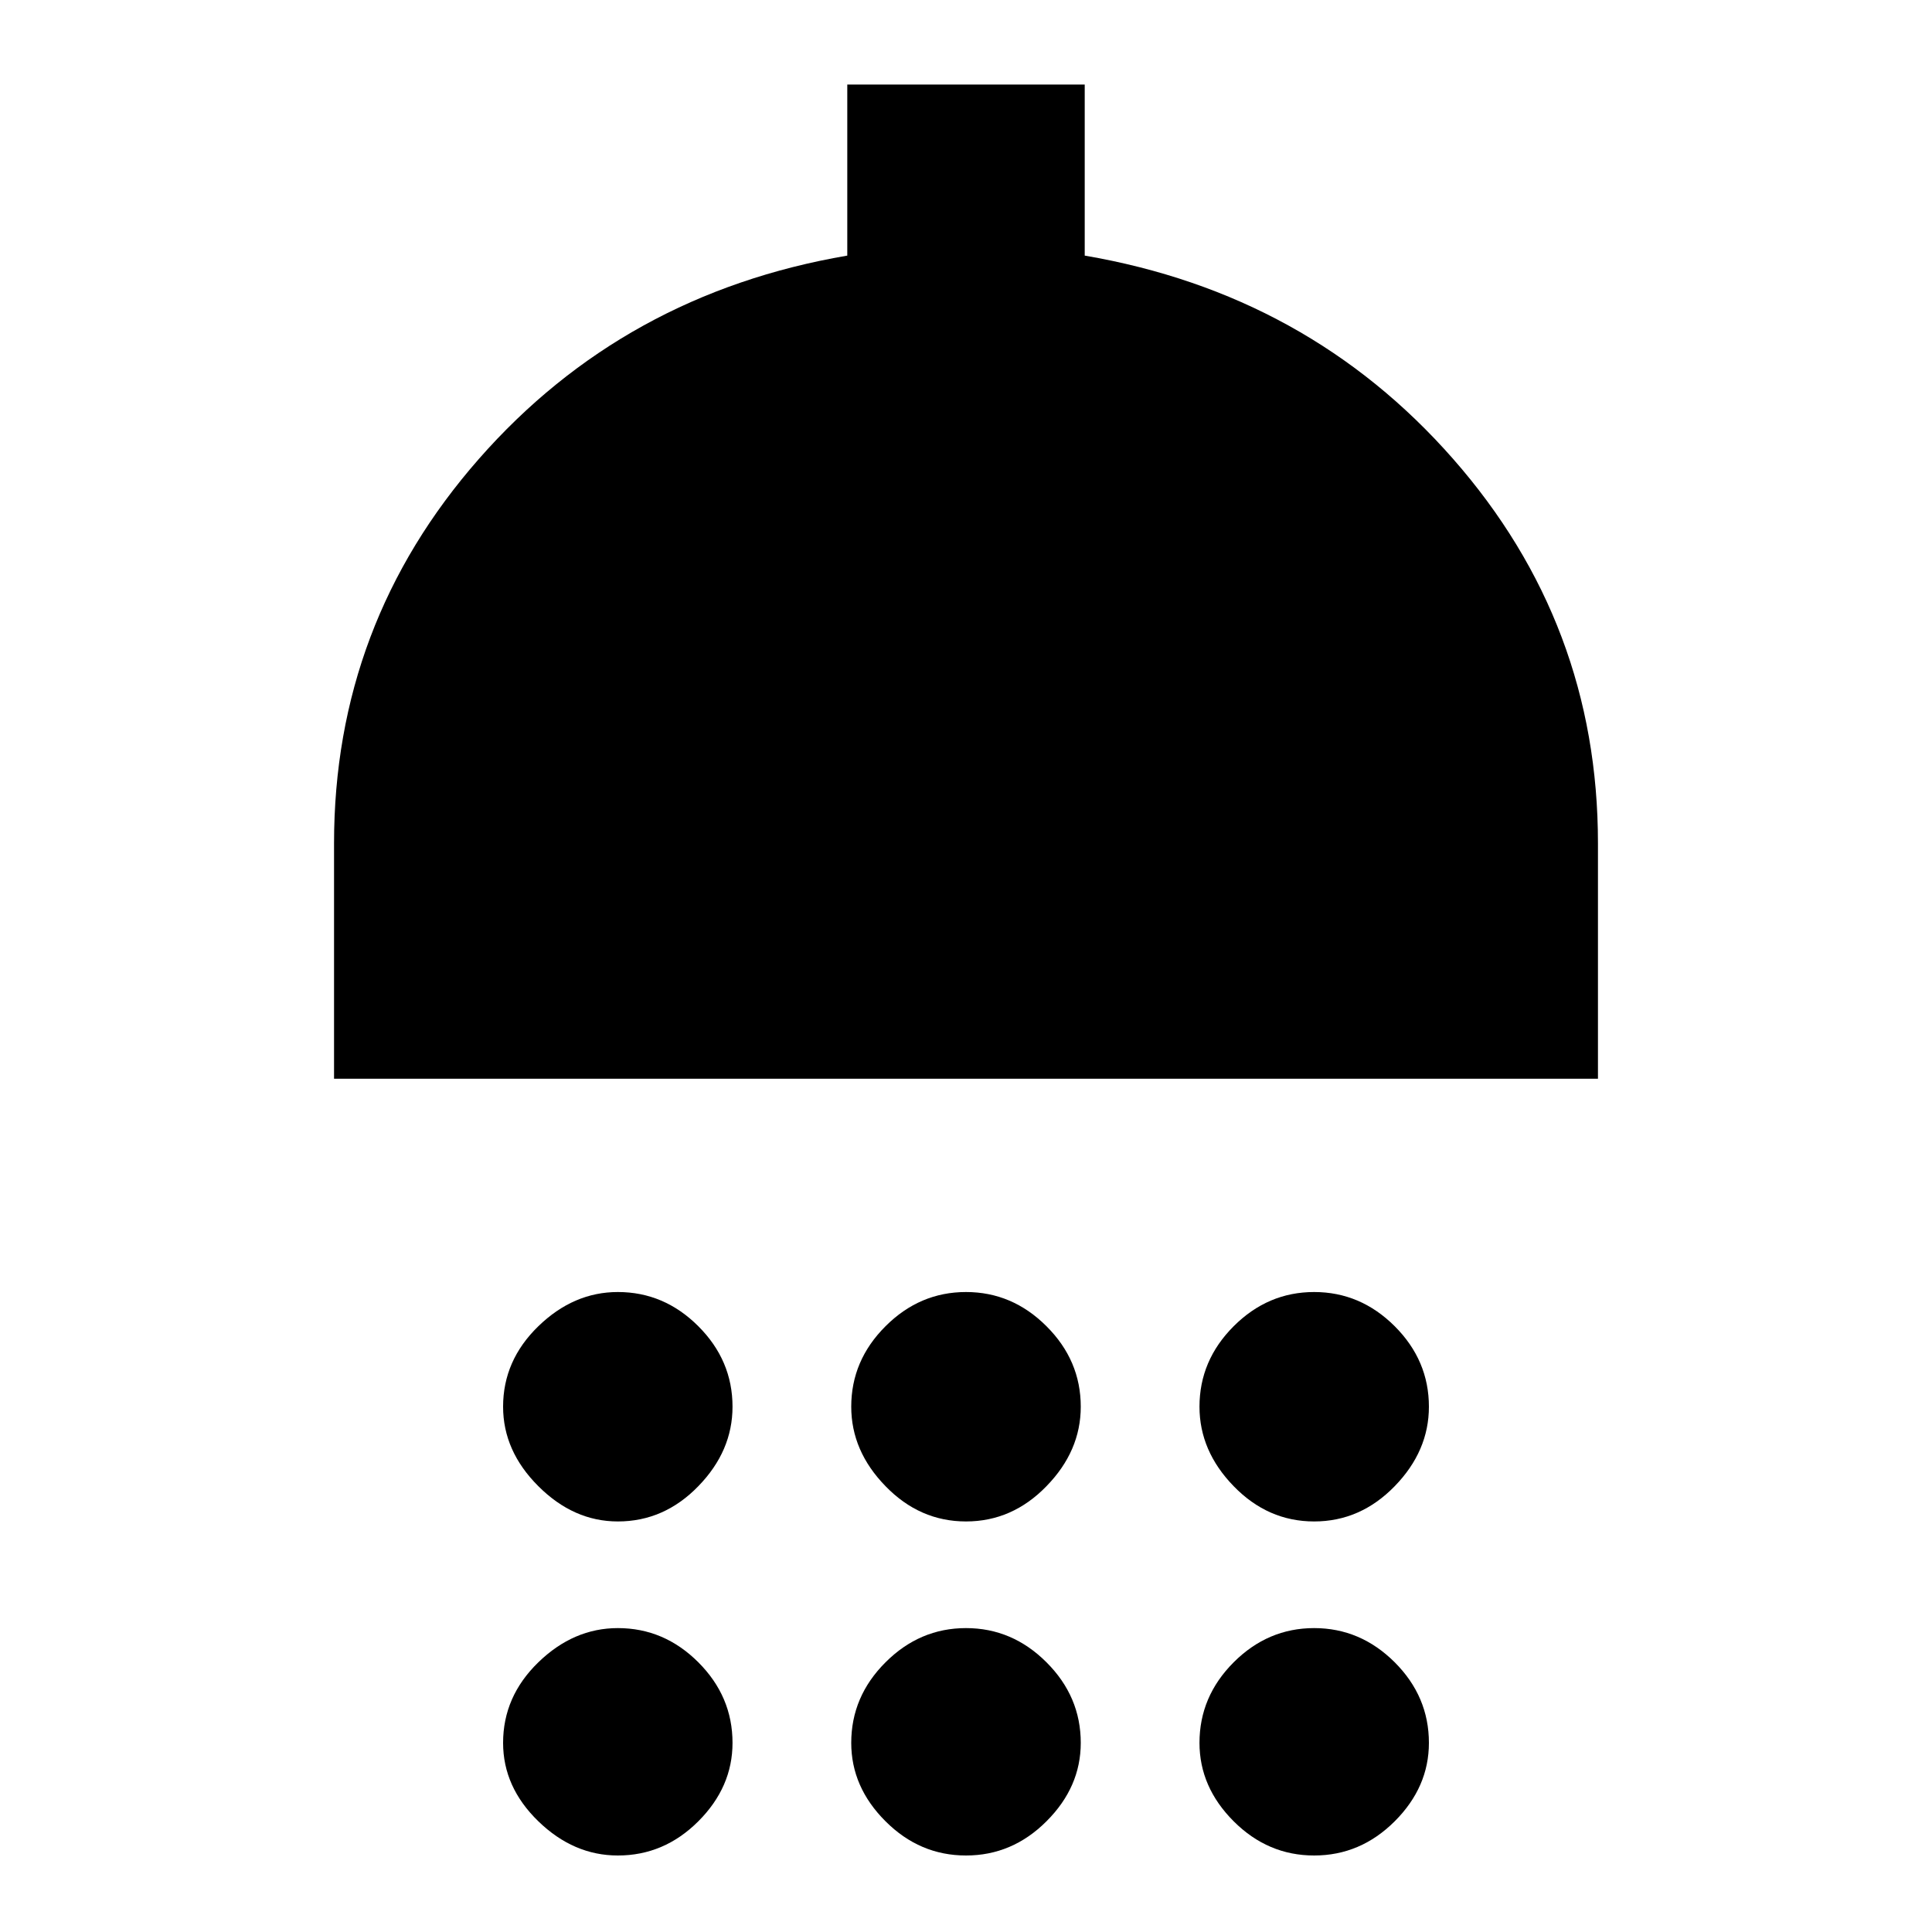 <svg xmlns="http://www.w3.org/2000/svg" height="20" width="20"><path d="M6.396 15.75q-.458 0-.823-.365-.365-.364-.365-.823 0-.479.365-.833t.823-.354q.479 0 .833.354t.354.833q0 .459-.354.823-.354.365-.833.365Zm3.604 0q-.479 0-.833-.365-.355-.364-.355-.823 0-.479.355-.833.354-.354.833-.354t.833.354q.355.354.355.833 0 .459-.355.823-.354.365-.833.365Zm3.604 0q-.479 0-.833-.365-.354-.364-.354-.823 0-.479.354-.833t.833-.354q.479 0 .834.354.354.354.354.833 0 .459-.354.823-.355.365-.834.365ZM3.458 11.167V8.729q0-2.271 1.5-3.979 1.5-1.708 3.813-2.104V.875h2.458v1.771q2.313.396 3.813 2.104 1.5 1.708 1.5 3.979v2.438Zm2.938 8.041q-.458 0-.823-.354-.365-.354-.365-.812 0-.48.365-.834t.823-.354q.479 0 .833.354t.354.834q0 .458-.354.812-.354.354-.833.354Zm3.604 0q-.479 0-.833-.354-.355-.354-.355-.812 0-.48.355-.834.354-.354.833-.354t.833.354q.355.354.355.834 0 .458-.355.812-.354.354-.833.354Zm3.604 0q-.479 0-.833-.354t-.354-.812q0-.48.354-.834t.833-.354q.479 0 .834.354.354.354.354.834 0 .458-.354.812-.355.354-.834.354Z"/></svg>